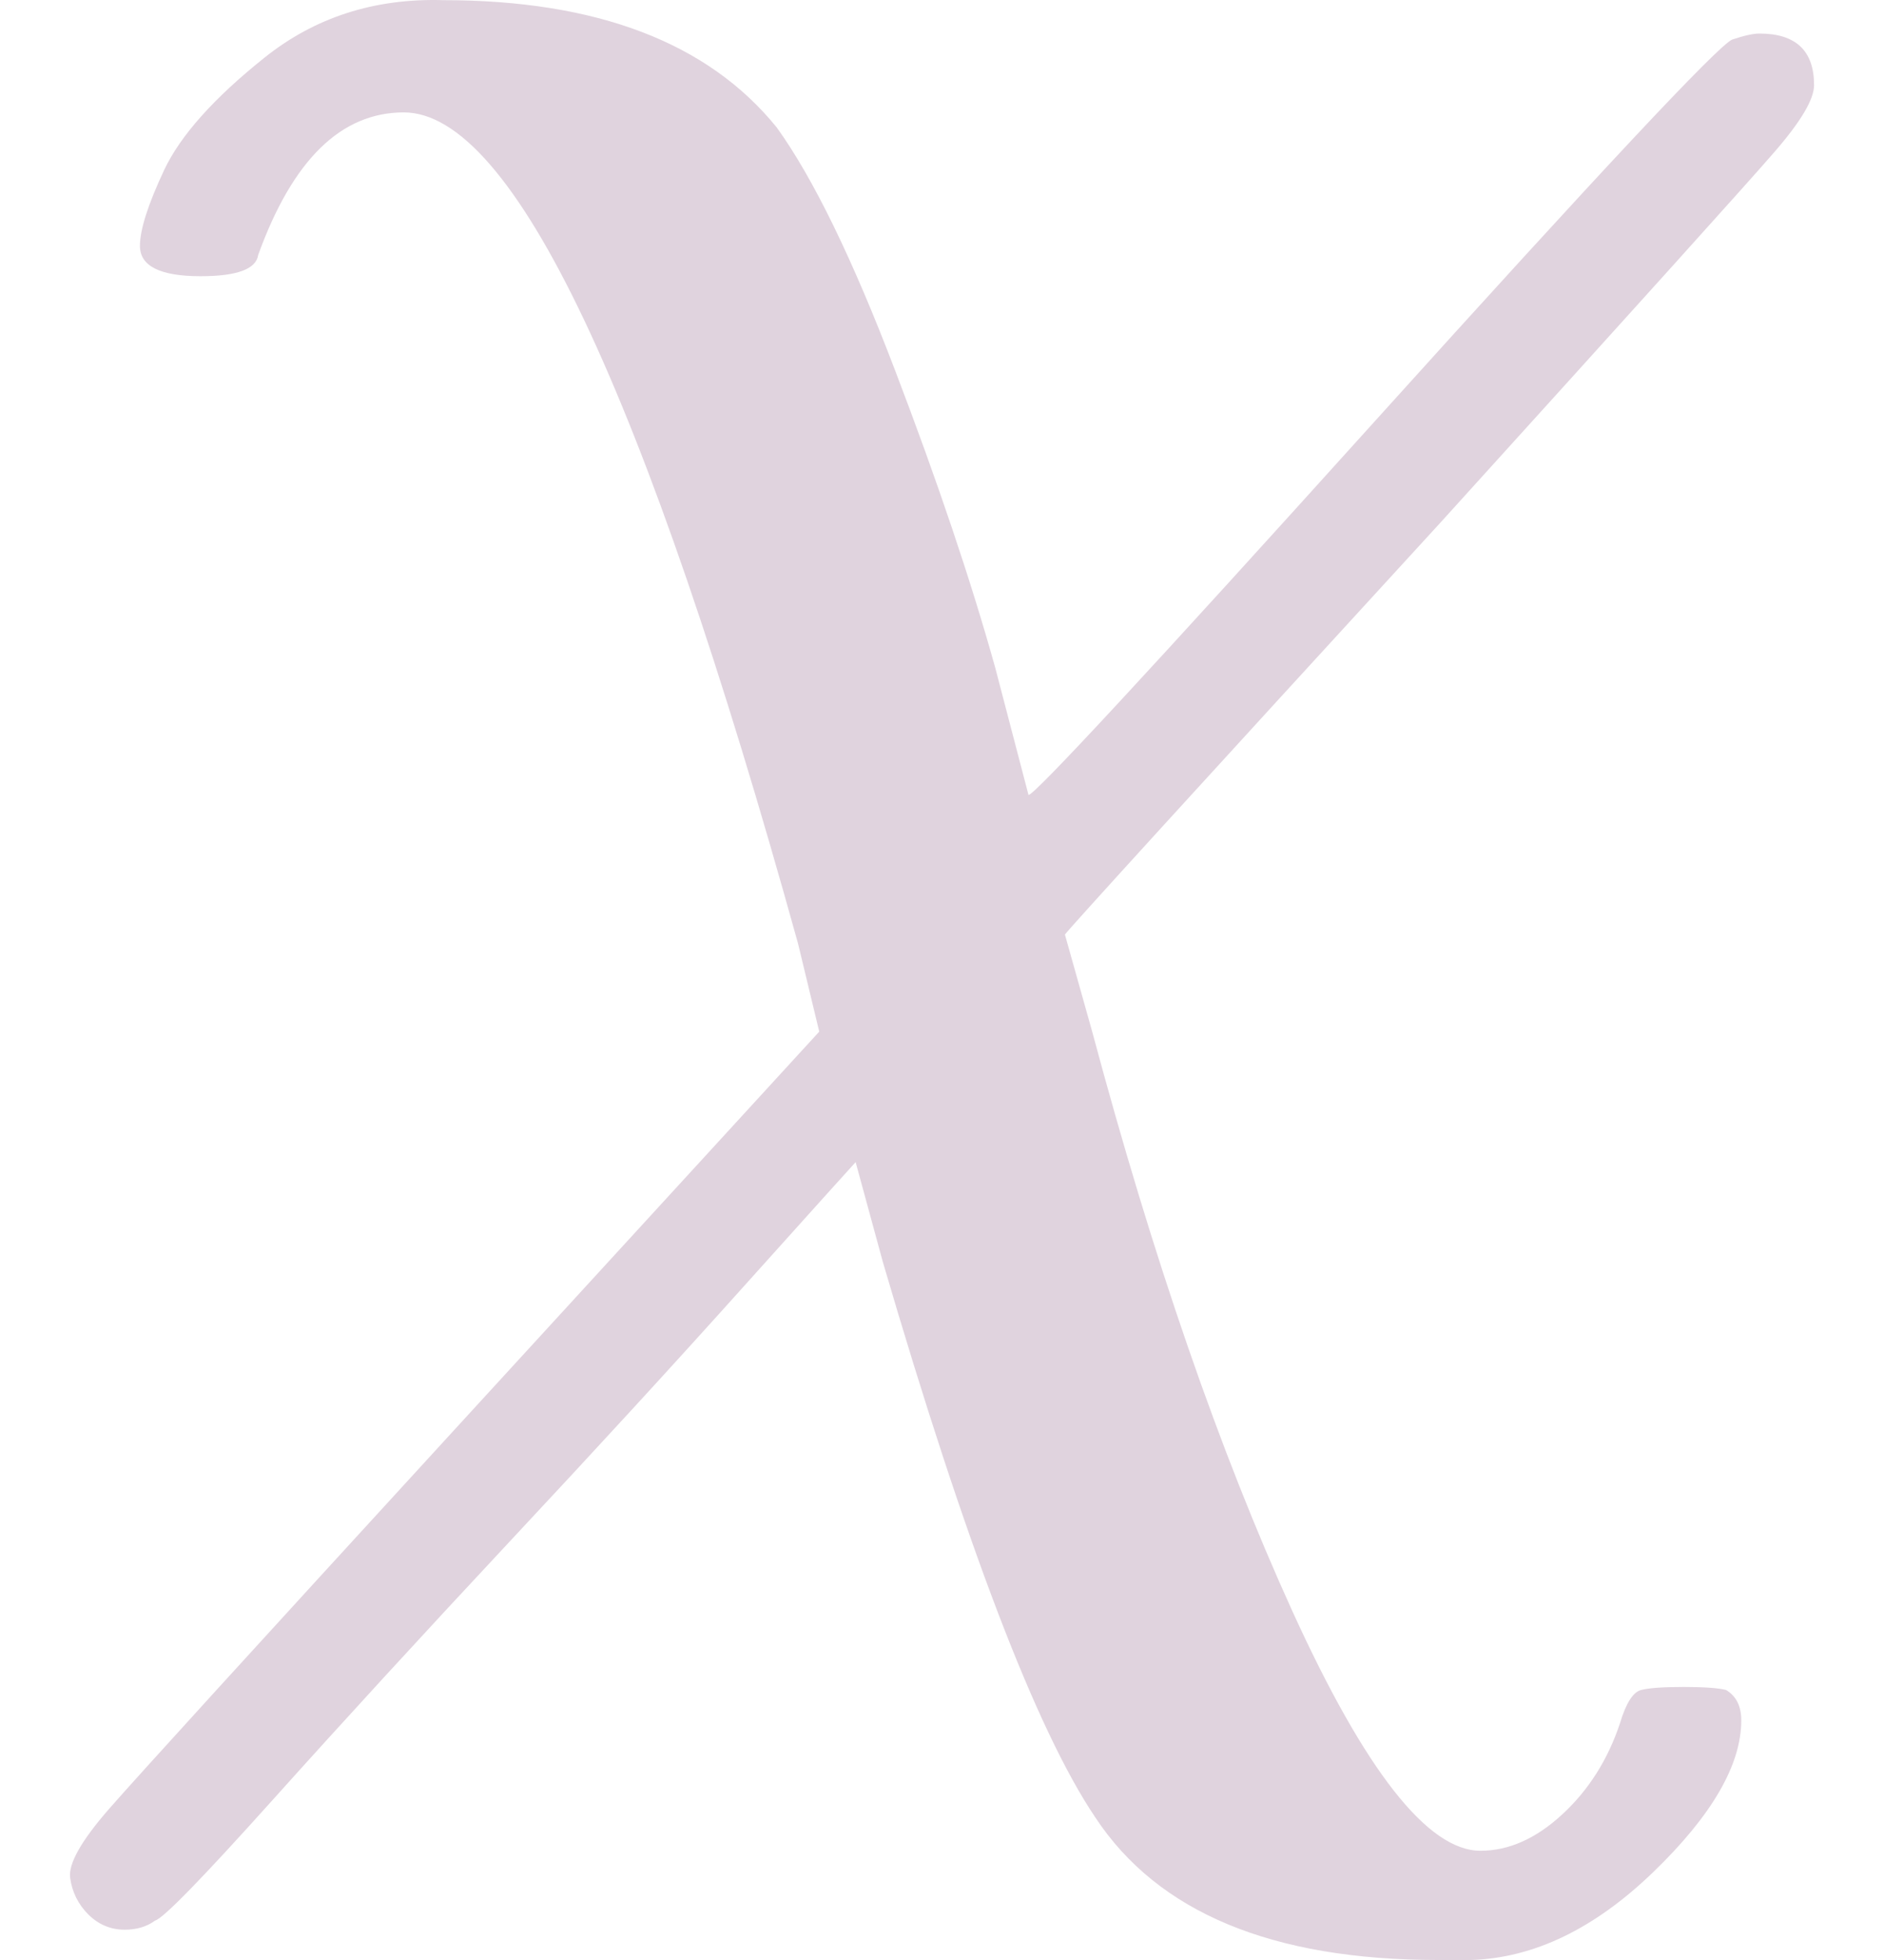 <?xml version="1.0" encoding="UTF-8" standalone="no"?><svg width='25' height='26' viewBox='0 0 25 26' fill='none' xmlns='http://www.w3.org/2000/svg'>
<path d='M23.106 22.821C23.106 23.411 22.717 24.082 21.939 24.833C21.161 25.584 20.356 25.973 19.524 26H19.081C16.881 26 15.365 25.369 14.534 24.108C13.756 22.955 12.816 20.5 11.716 16.744L11.354 15.416C11.328 15.443 10.845 15.979 9.905 17.025C8.966 18.072 7.92 19.212 6.766 20.446C5.613 21.68 4.566 22.821 3.627 23.867C2.688 24.913 2.165 25.45 2.058 25.477C1.95 25.557 1.816 25.598 1.655 25.598C1.468 25.598 1.307 25.53 1.172 25.396C1.038 25.262 0.958 25.101 0.931 24.913C0.904 24.726 1.078 24.417 1.454 23.988C1.83 23.558 3.346 21.895 6.002 18.997L10.871 13.685L10.59 12.518C8.551 5.167 6.807 1.491 5.358 1.491C4.526 1.491 3.882 2.121 3.426 3.382C3.399 3.57 3.144 3.664 2.661 3.664C2.125 3.664 1.857 3.53 1.857 3.262C1.857 3.047 1.964 2.712 2.178 2.256C2.393 1.8 2.836 1.303 3.507 0.767C4.177 0.23 4.969 -0.025 5.881 0.002C7.92 0.002 9.396 0.565 10.308 1.692C10.791 2.363 11.314 3.436 11.877 4.912C12.441 6.387 12.884 7.702 13.206 8.856L13.648 10.546C13.729 10.546 15.258 8.896 18.236 5.596C21.214 2.296 22.797 0.606 22.985 0.525C23.146 0.471 23.267 0.445 23.347 0.445C23.83 0.445 24.072 0.673 24.072 1.129C24.072 1.317 23.897 1.612 23.548 2.014C23.2 2.417 21.724 4.053 19.122 6.924C15.875 10.466 14.212 12.29 14.131 12.397L14.493 13.685C15.298 16.69 16.184 19.252 17.149 21.372C18.115 23.491 18.947 24.551 19.645 24.551C20.02 24.551 20.383 24.39 20.731 24.068C21.08 23.746 21.335 23.344 21.496 22.861C21.576 22.593 21.67 22.445 21.778 22.418C21.885 22.391 22.073 22.378 22.341 22.378C22.609 22.378 22.797 22.391 22.904 22.418C23.039 22.499 23.106 22.633 23.106 22.821Z' fill='#E0D3DE'/>
</svg>
